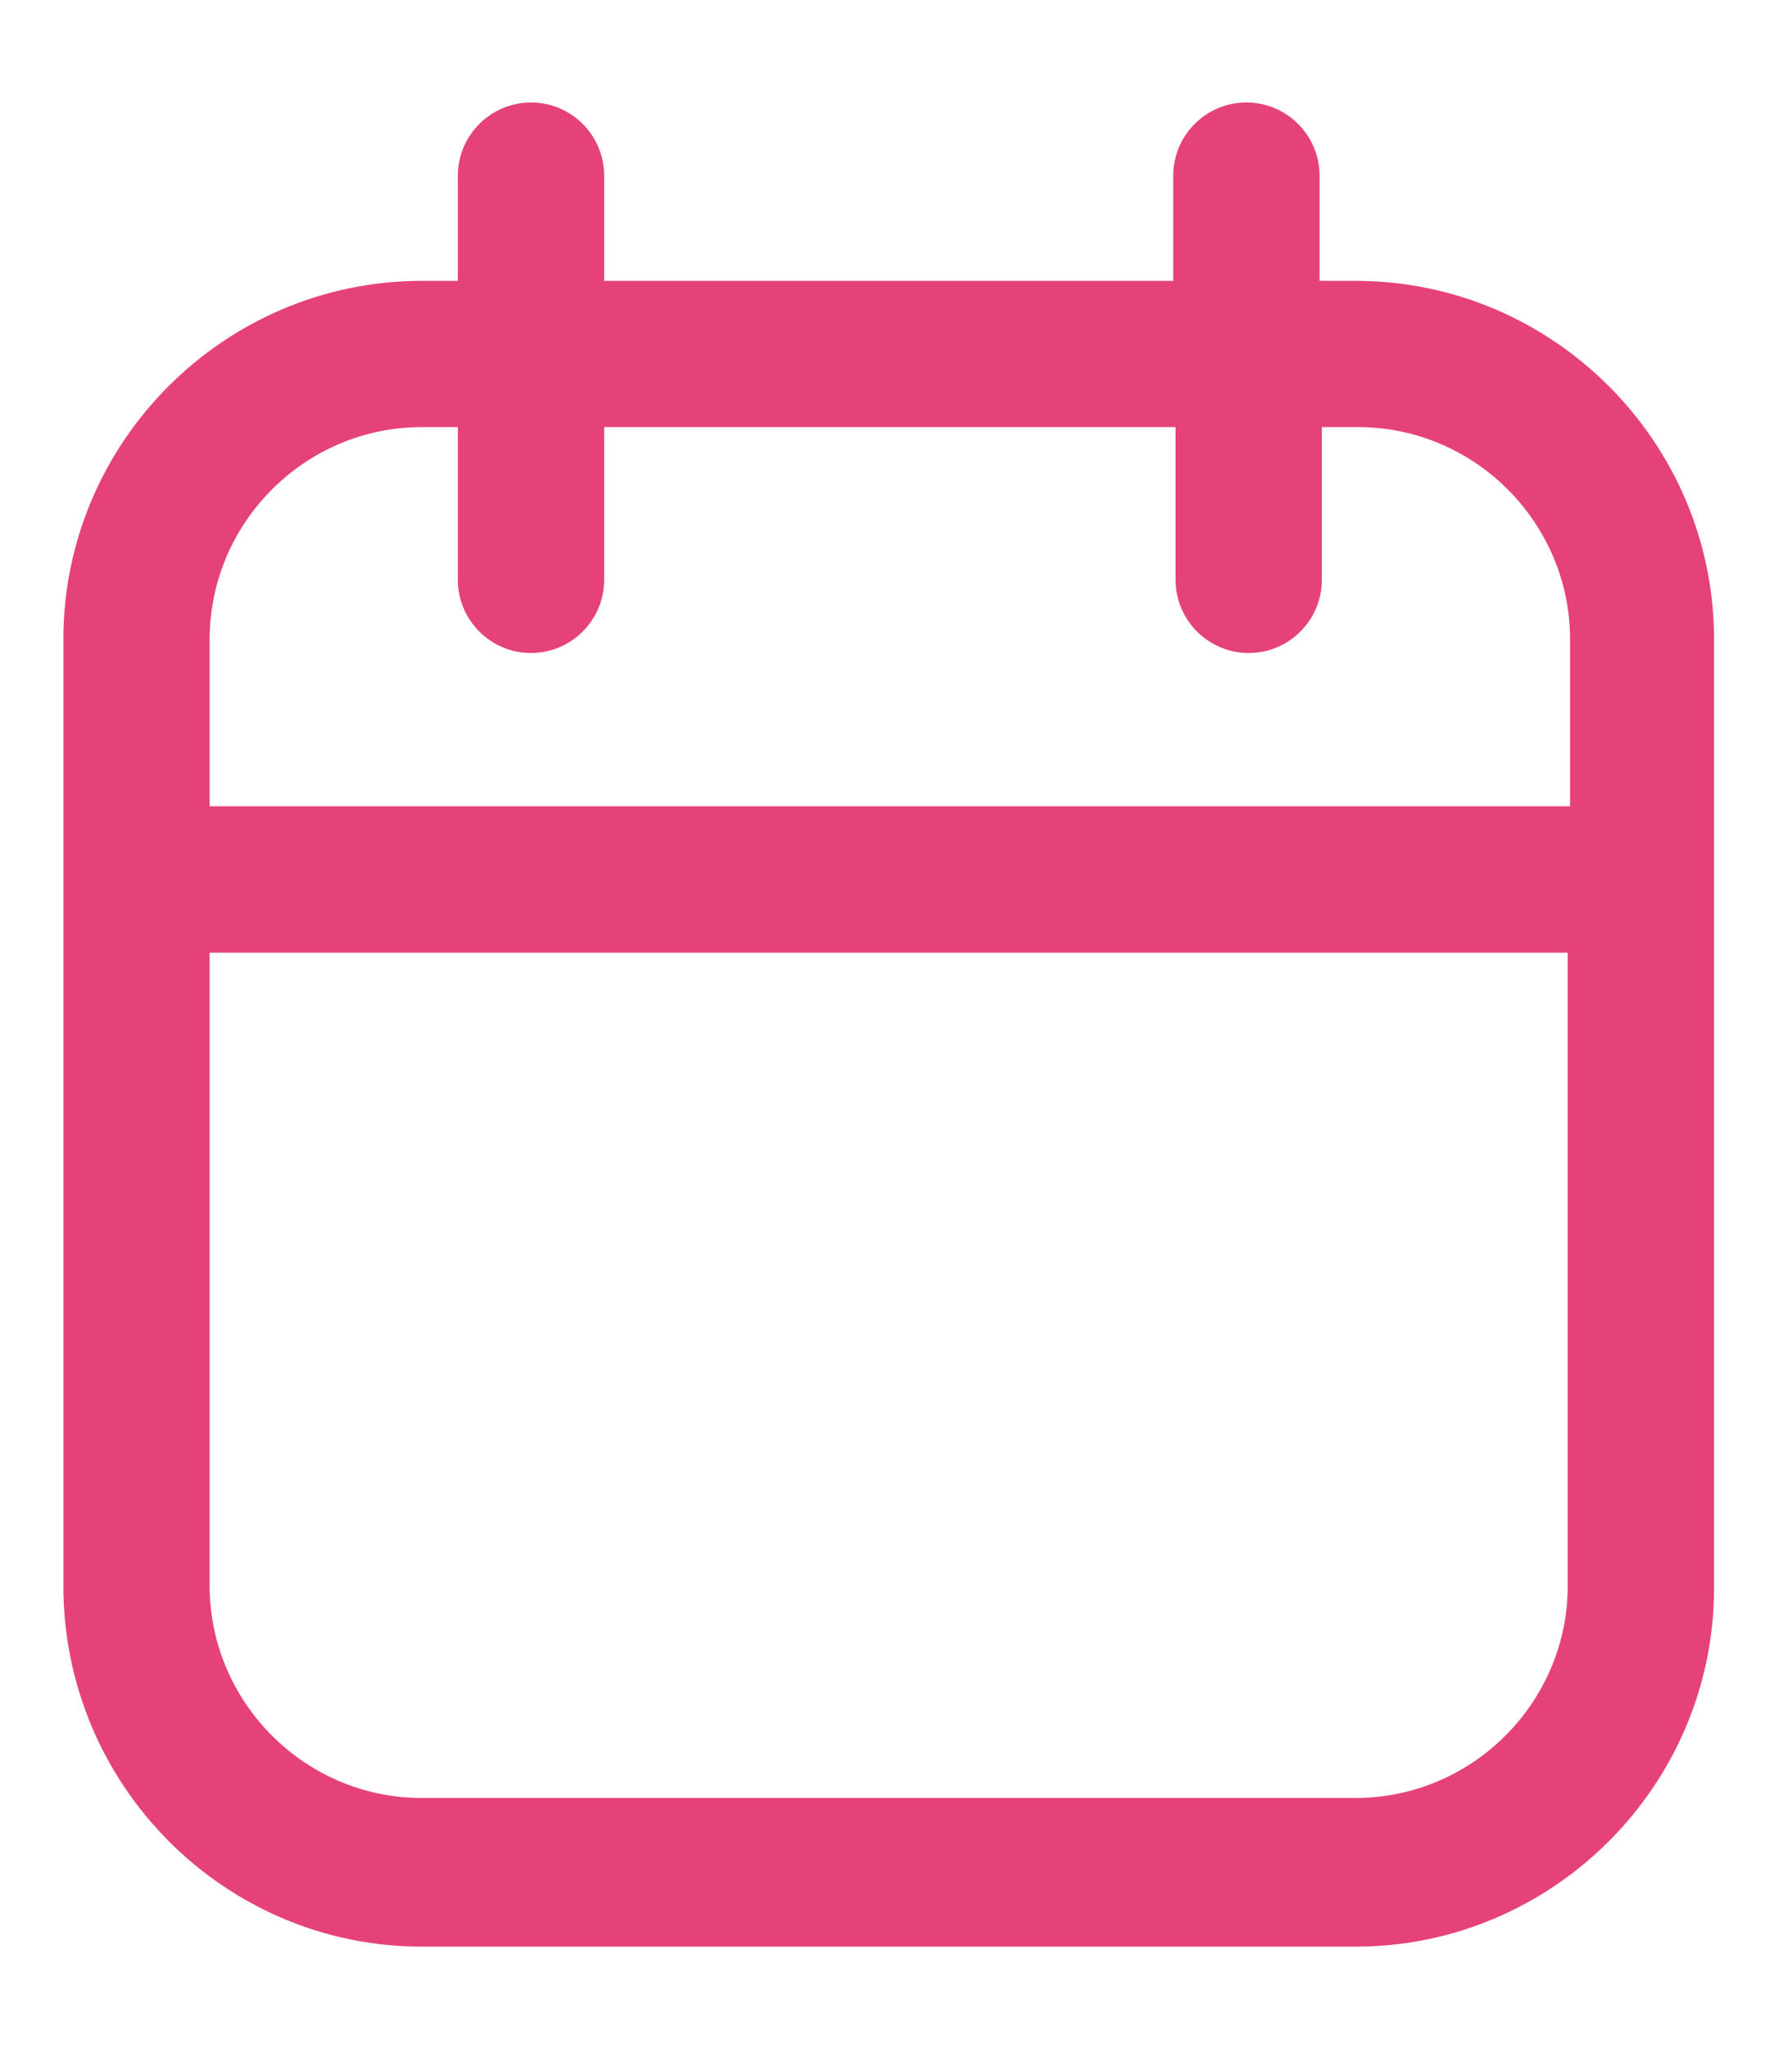 <svg width="14" height="16" viewBox="0 0 14 16" fill="none" xmlns="http://www.w3.org/2000/svg">
<path d="M3.294 15H10.591C12.021 15 13.191 13.83 13.191 12.4L13.191 4.992C13.191 3.562 12.021 2.393 10.591 2.393H10.109V1.371C10.109 1.167 9.942 1 9.737 1C9.533 1 9.366 1.167 9.366 1.371V2.393L4.52 2.393V1.371C4.52 1.167 4.353 1 4.149 1C3.945 1 3.777 1.167 3.777 1.371V2.393H3.295C1.865 2.393 0.695 3.562 0.695 4.992V12.382C0.695 13.83 1.865 15 3.295 15L3.294 15ZM3.294 3.135H3.777V4.528C3.777 4.732 3.944 4.899 4.148 4.899C4.353 4.899 4.52 4.732 4.52 4.528V3.135H9.384V4.528C9.384 4.732 9.551 4.899 9.756 4.899C9.96 4.899 10.127 4.732 10.127 4.528V3.135H10.61C11.631 3.135 12.466 3.971 12.466 4.992V6.496H1.438V4.992C1.438 3.971 2.273 3.135 3.295 3.135H3.294ZM1.438 7.239H12.448V12.382C12.448 13.403 11.613 14.239 10.591 14.239H3.294C2.273 14.239 1.438 13.403 1.438 12.382V7.239Z" fill="#E6427A" stroke="#E6427A" stroke-width="0.4"/>
</svg>
